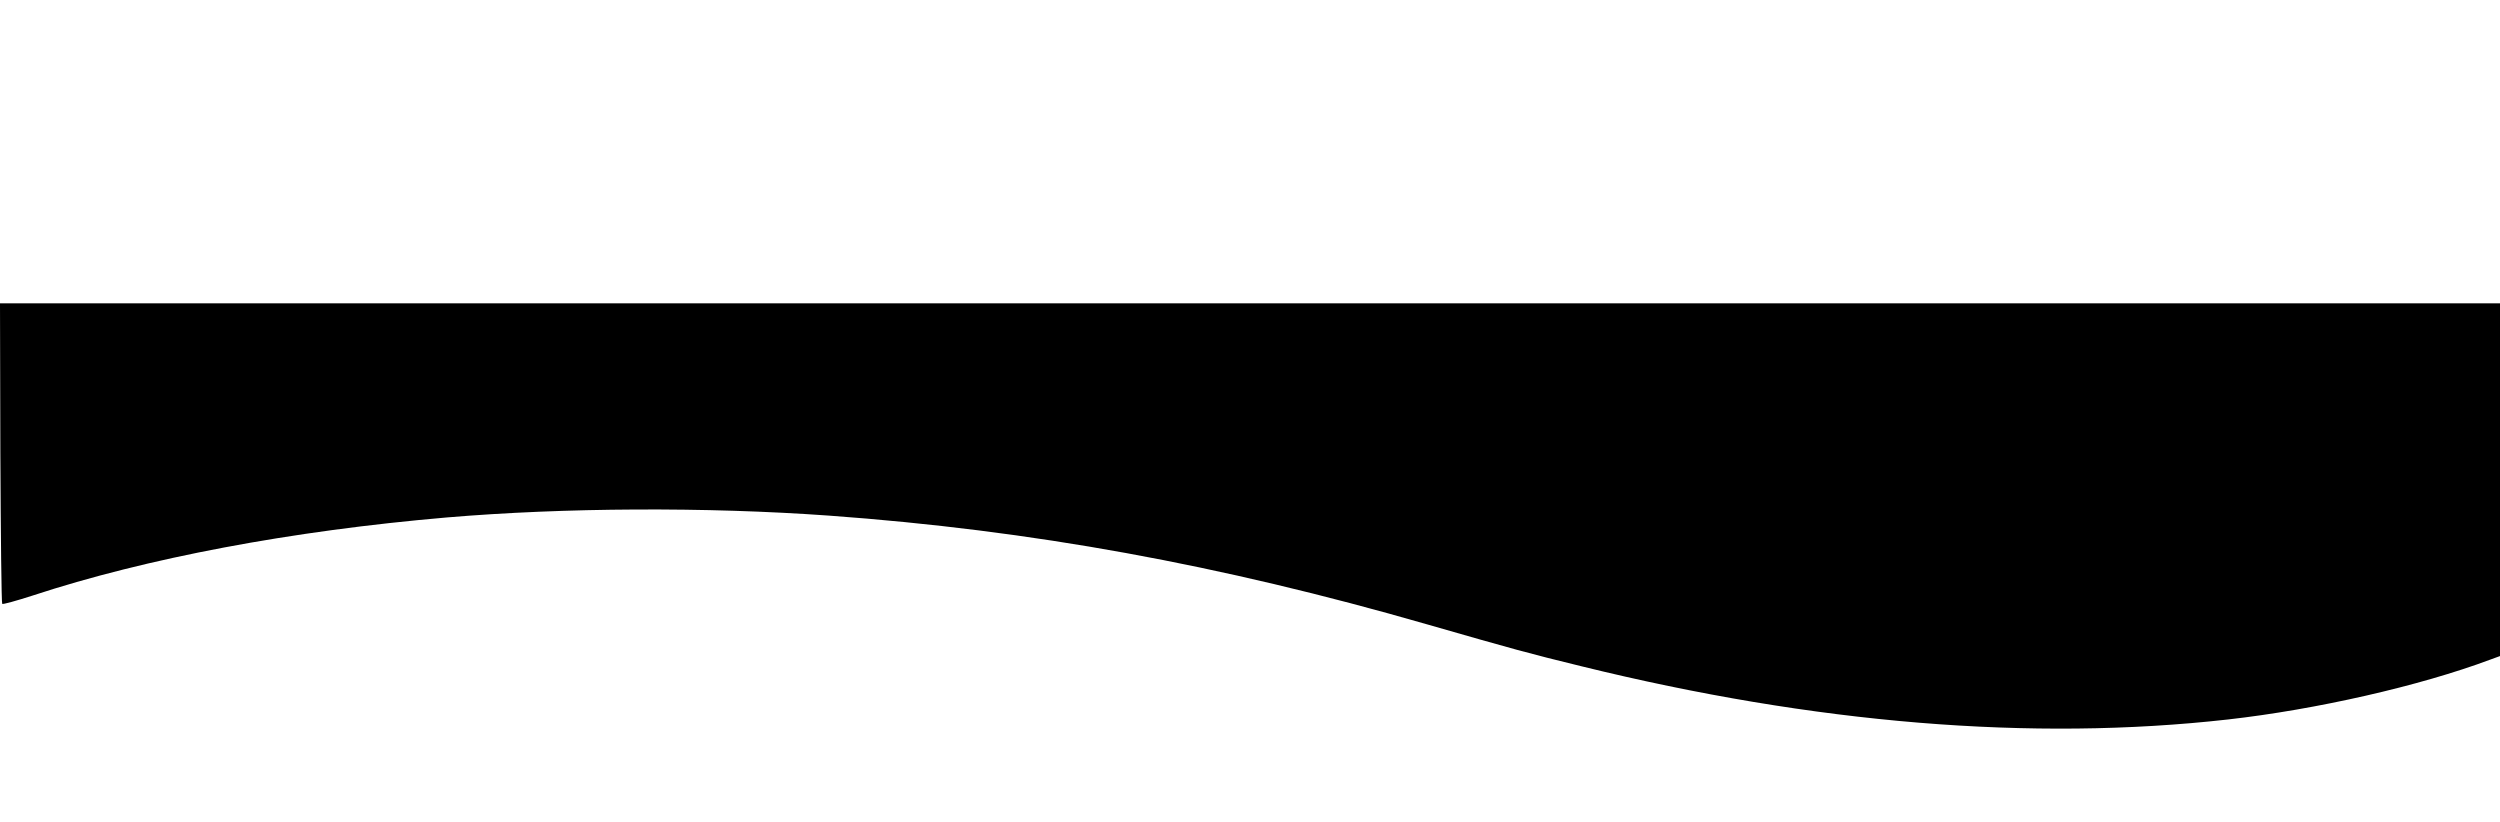 <?xml version="1.0" standalone="no"?>
<!DOCTYPE svg PUBLIC "-//W3C//DTD SVG 20010904//EN"
 "http://www.w3.org/TR/2001/REC-SVG-20010904/DTD/svg10.dtd">
<svg version="1.0" xmlns="http://www.w3.org/2000/svg"
 width="1360pt" height="447pt" viewBox="0 0 1360 447"
 preserveAspectRatio="xMidYMid meet">

<g transform="translate(0,447) scale(0.1,-0.1)"
fill="#000000" stroke="none">
<path d="M2 2006 c2 -448 6 -817 10 -821 3 -4 78 17 165 45 621 204 1407 352
2253 425 638 54 1412 58 2080 10 1102 -80 2124 -266 3255 -592 470 -135 549
-157 840 -228 1268 -312 2449 -409 3515 -289 479 54 1043 182 1428 326 l52 19
0 960 0 959 -6800 0 -6800 0 2 -814z"/>
</g>
</svg>
